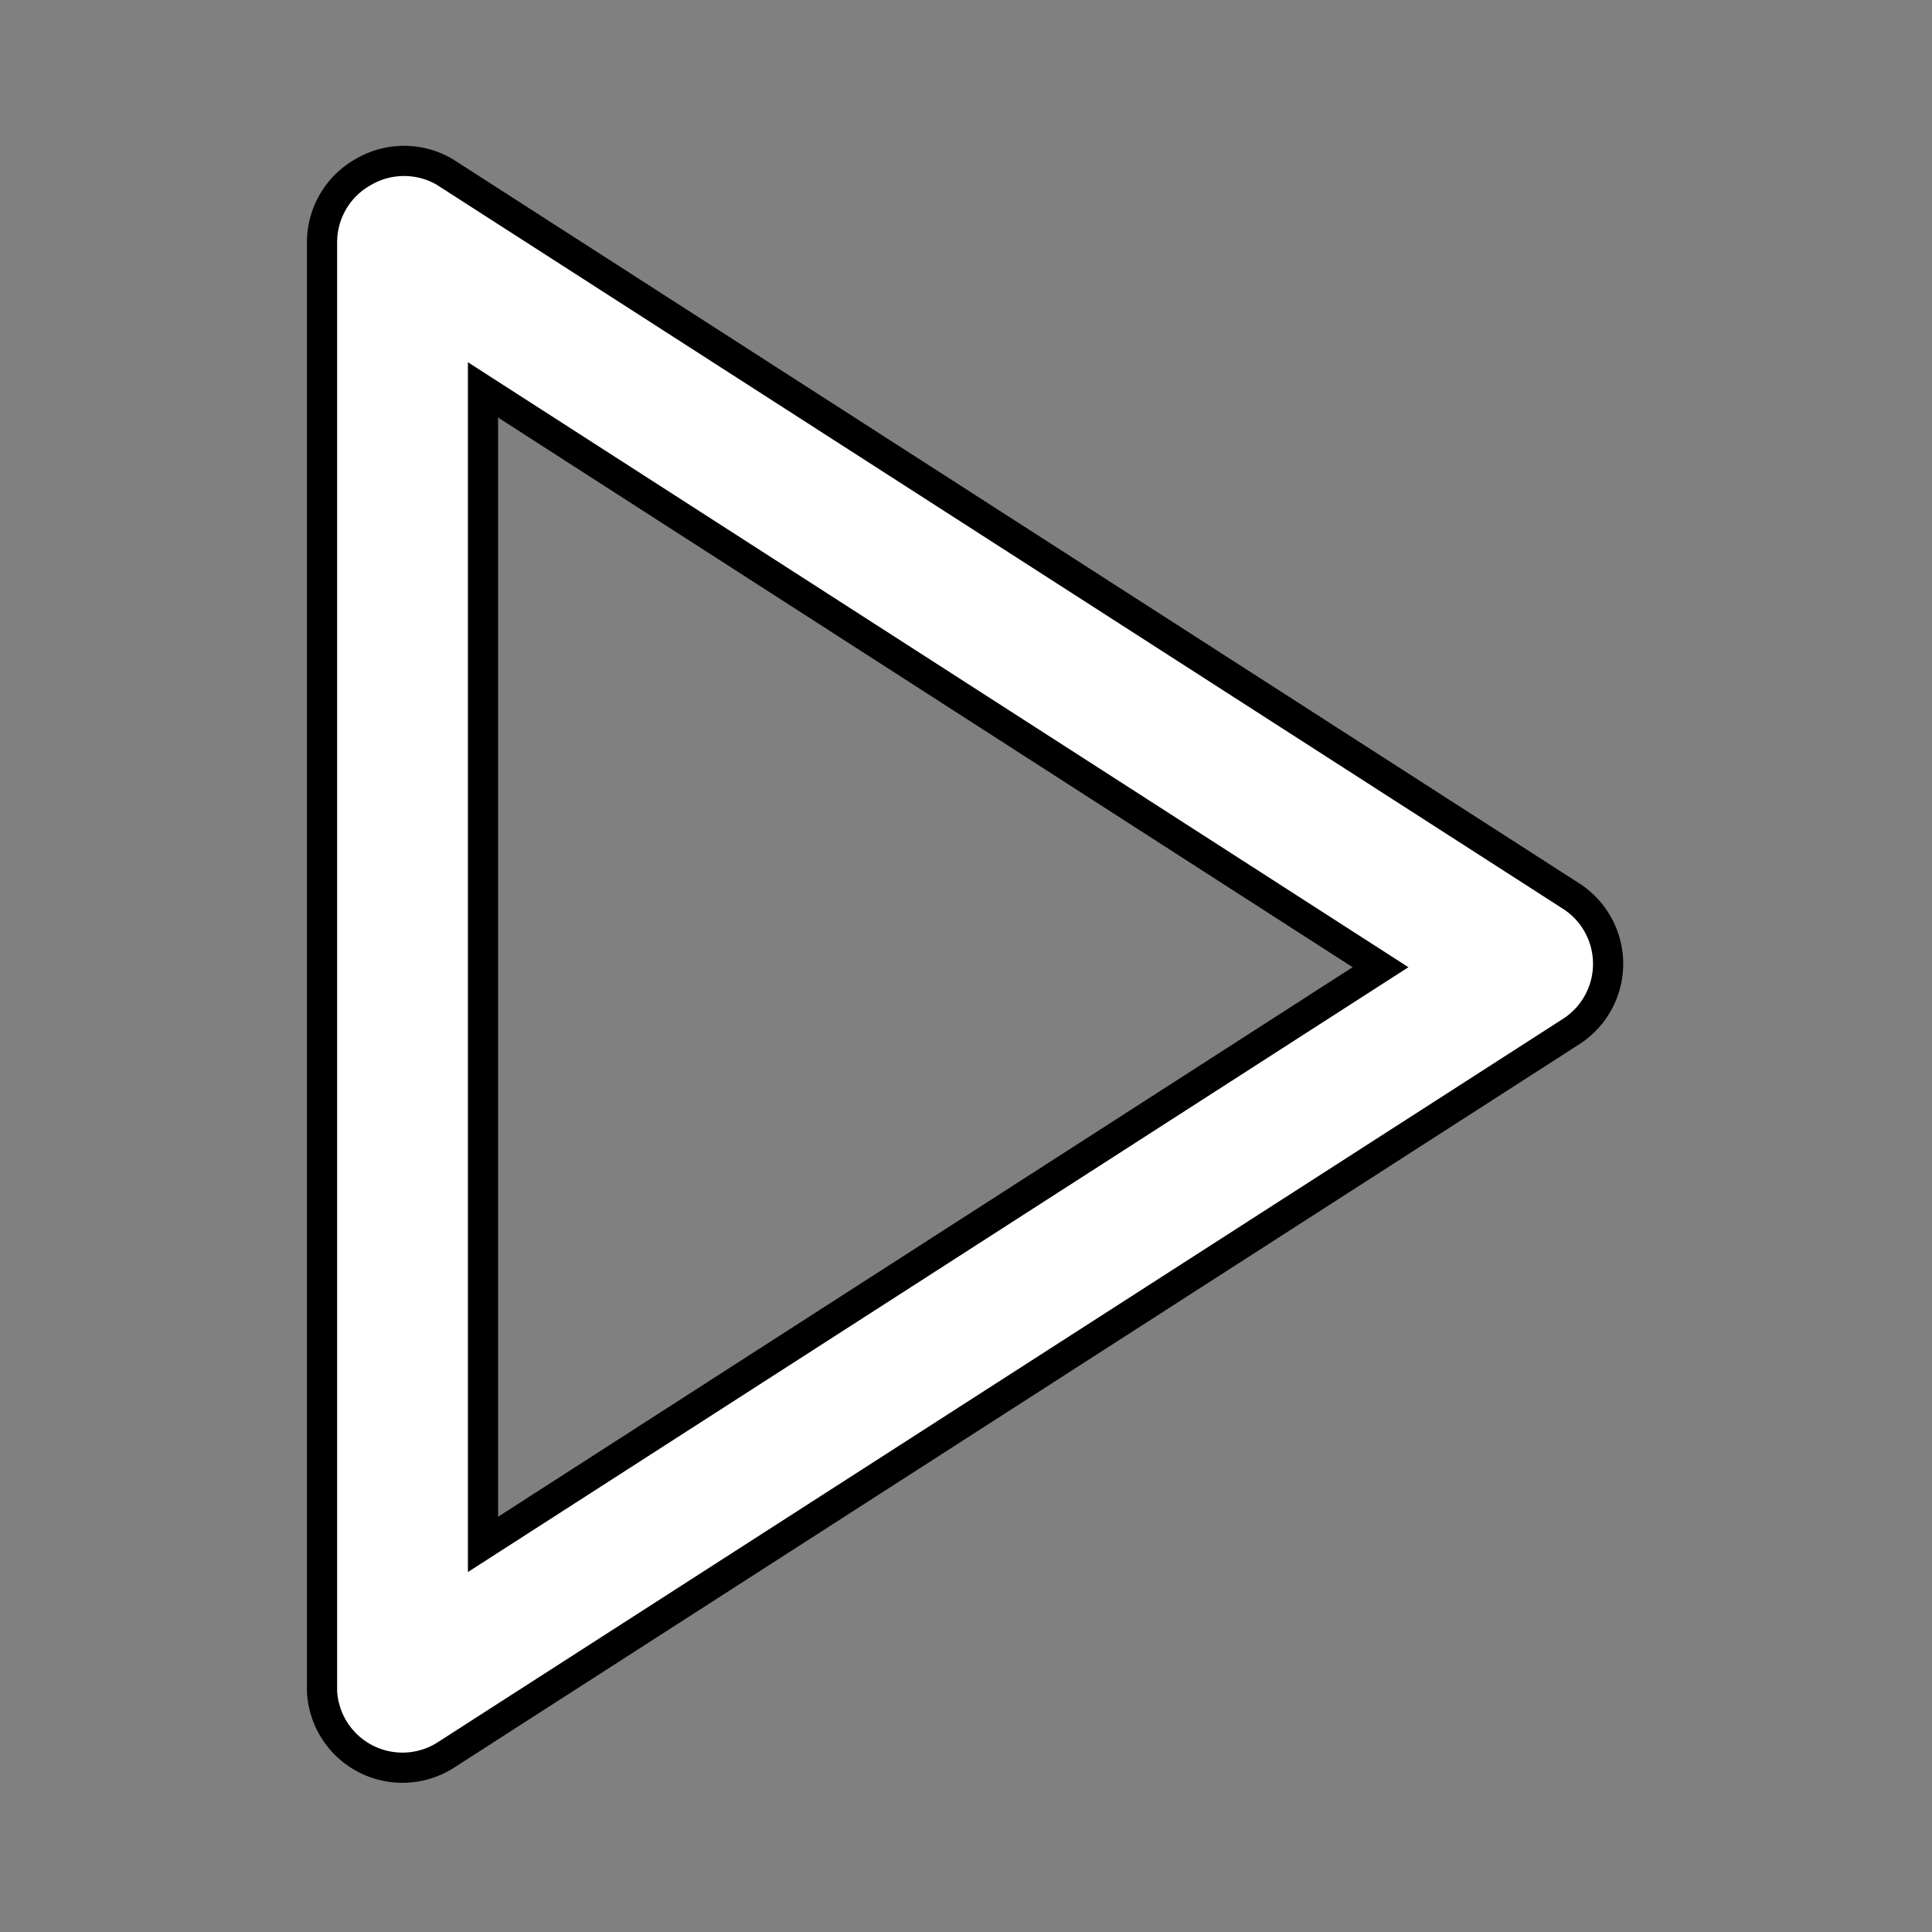 <svg xmlns="http://www.w3.org/2000/svg" width="100%" height="100%" fill="white" stroke="black" stroke-width=".25" class="s-icon s-icon-icon-play" viewBox="0 0 16 16">
  <rect x="0" y="0" width="16" height="16" fill="#808080" stroke="none"/>
  <path fill-rule="evenodd" d="M3.013 1.422a.667.667 0 0 1 .667 0l9.333 6a.667.667 0 0 1 0 1.12l-9.333 6a.667.667 0 0 1-1.013-.533v-12a.667.667 0 0 1 .346-.587ZM4 3.23v9.56l7.433-4.78L4 3.229Z"/>
</svg>